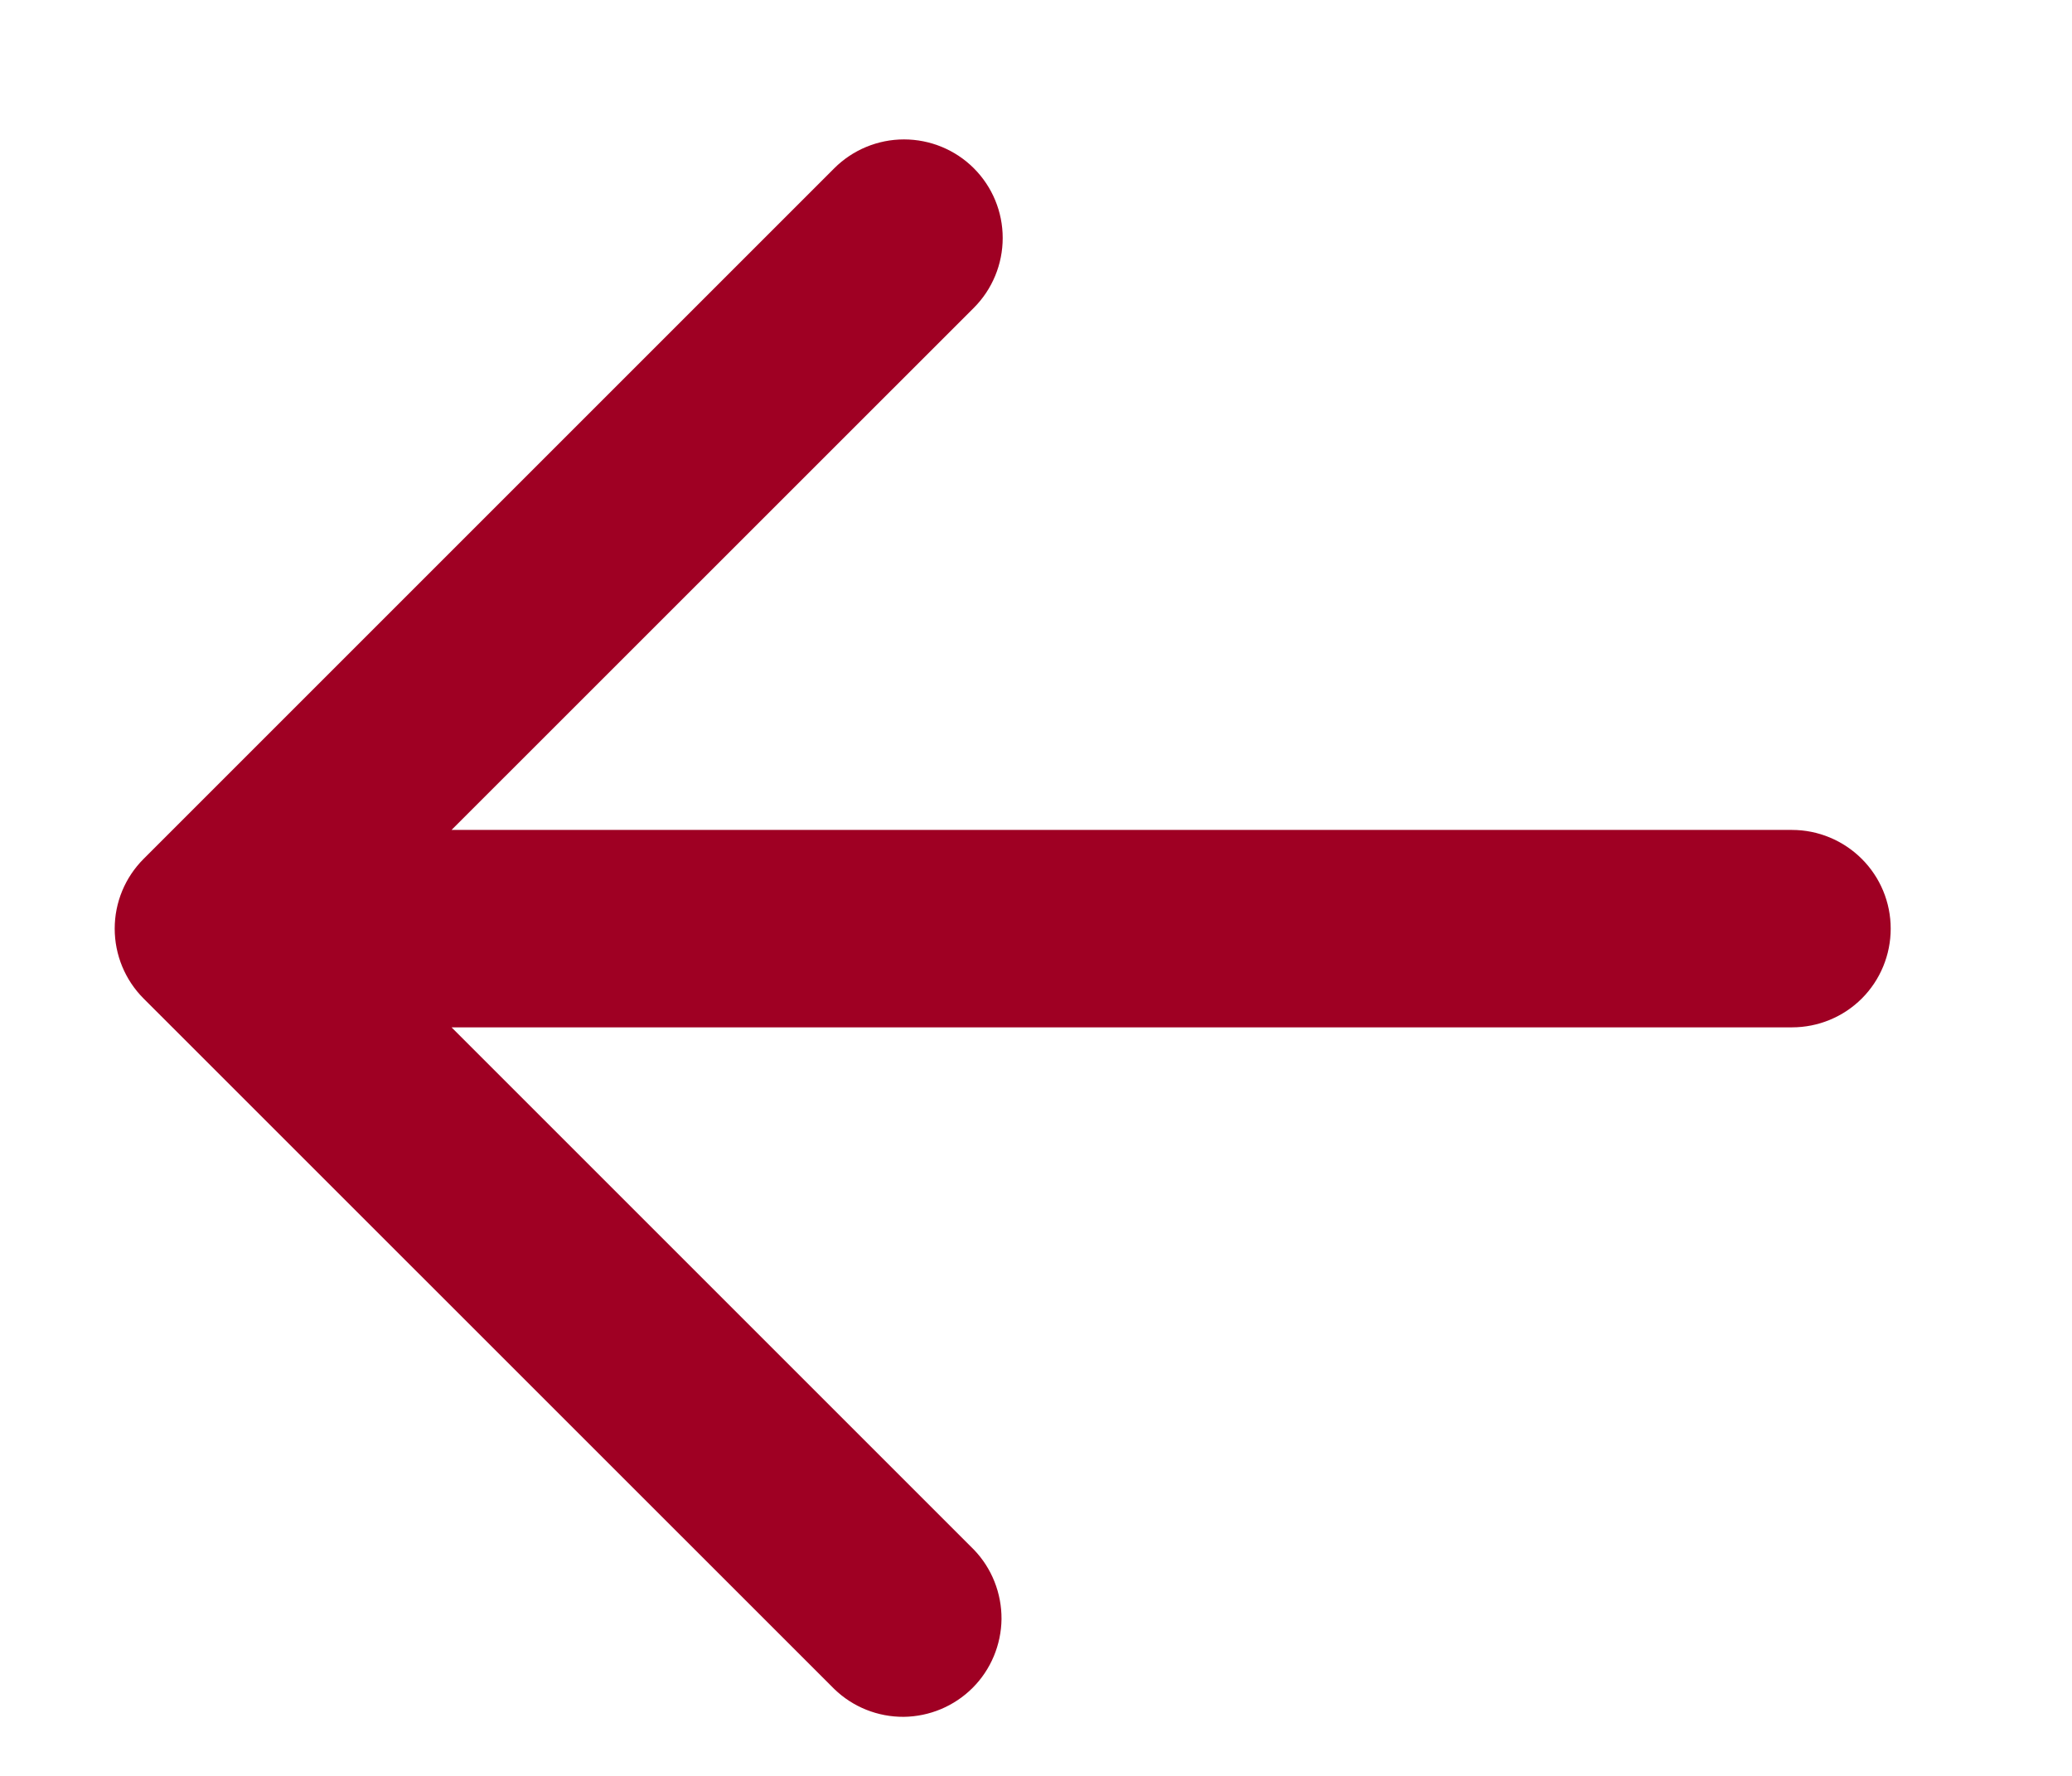 <svg width="14" height="12" viewBox="0 0 13 12" fill="none" xmlns="http://www.w3.org/2000/svg">
<path fill-rule="evenodd" clip-rule="evenodd" d="M6.08 1.137C6.205 1.262 6.275 1.431 6.275 1.608C6.275 1.785 6.205 1.955 6.08 2.08L2.551 5.608H11.608C11.785 5.608 11.955 5.679 12.08 5.804C12.205 5.929 12.275 6.098 12.275 6.275C12.275 6.452 12.205 6.622 12.08 6.747C11.955 6.872 11.785 6.942 11.608 6.942H2.551L6.08 10.471C6.201 10.596 6.268 10.765 6.267 10.94C6.265 11.114 6.195 11.282 6.072 11.405C5.948 11.529 5.781 11.599 5.606 11.601C5.431 11.602 5.263 11.535 5.137 11.413L0.47 6.747C0.345 6.622 0.275 6.452 0.275 6.275C0.275 6.098 0.345 5.929 0.47 5.804L5.137 1.137C5.262 1.012 5.432 0.942 5.608 0.942C5.785 0.942 5.955 1.012 6.08 1.137Z" fill="#9F0023"/>
</svg>
